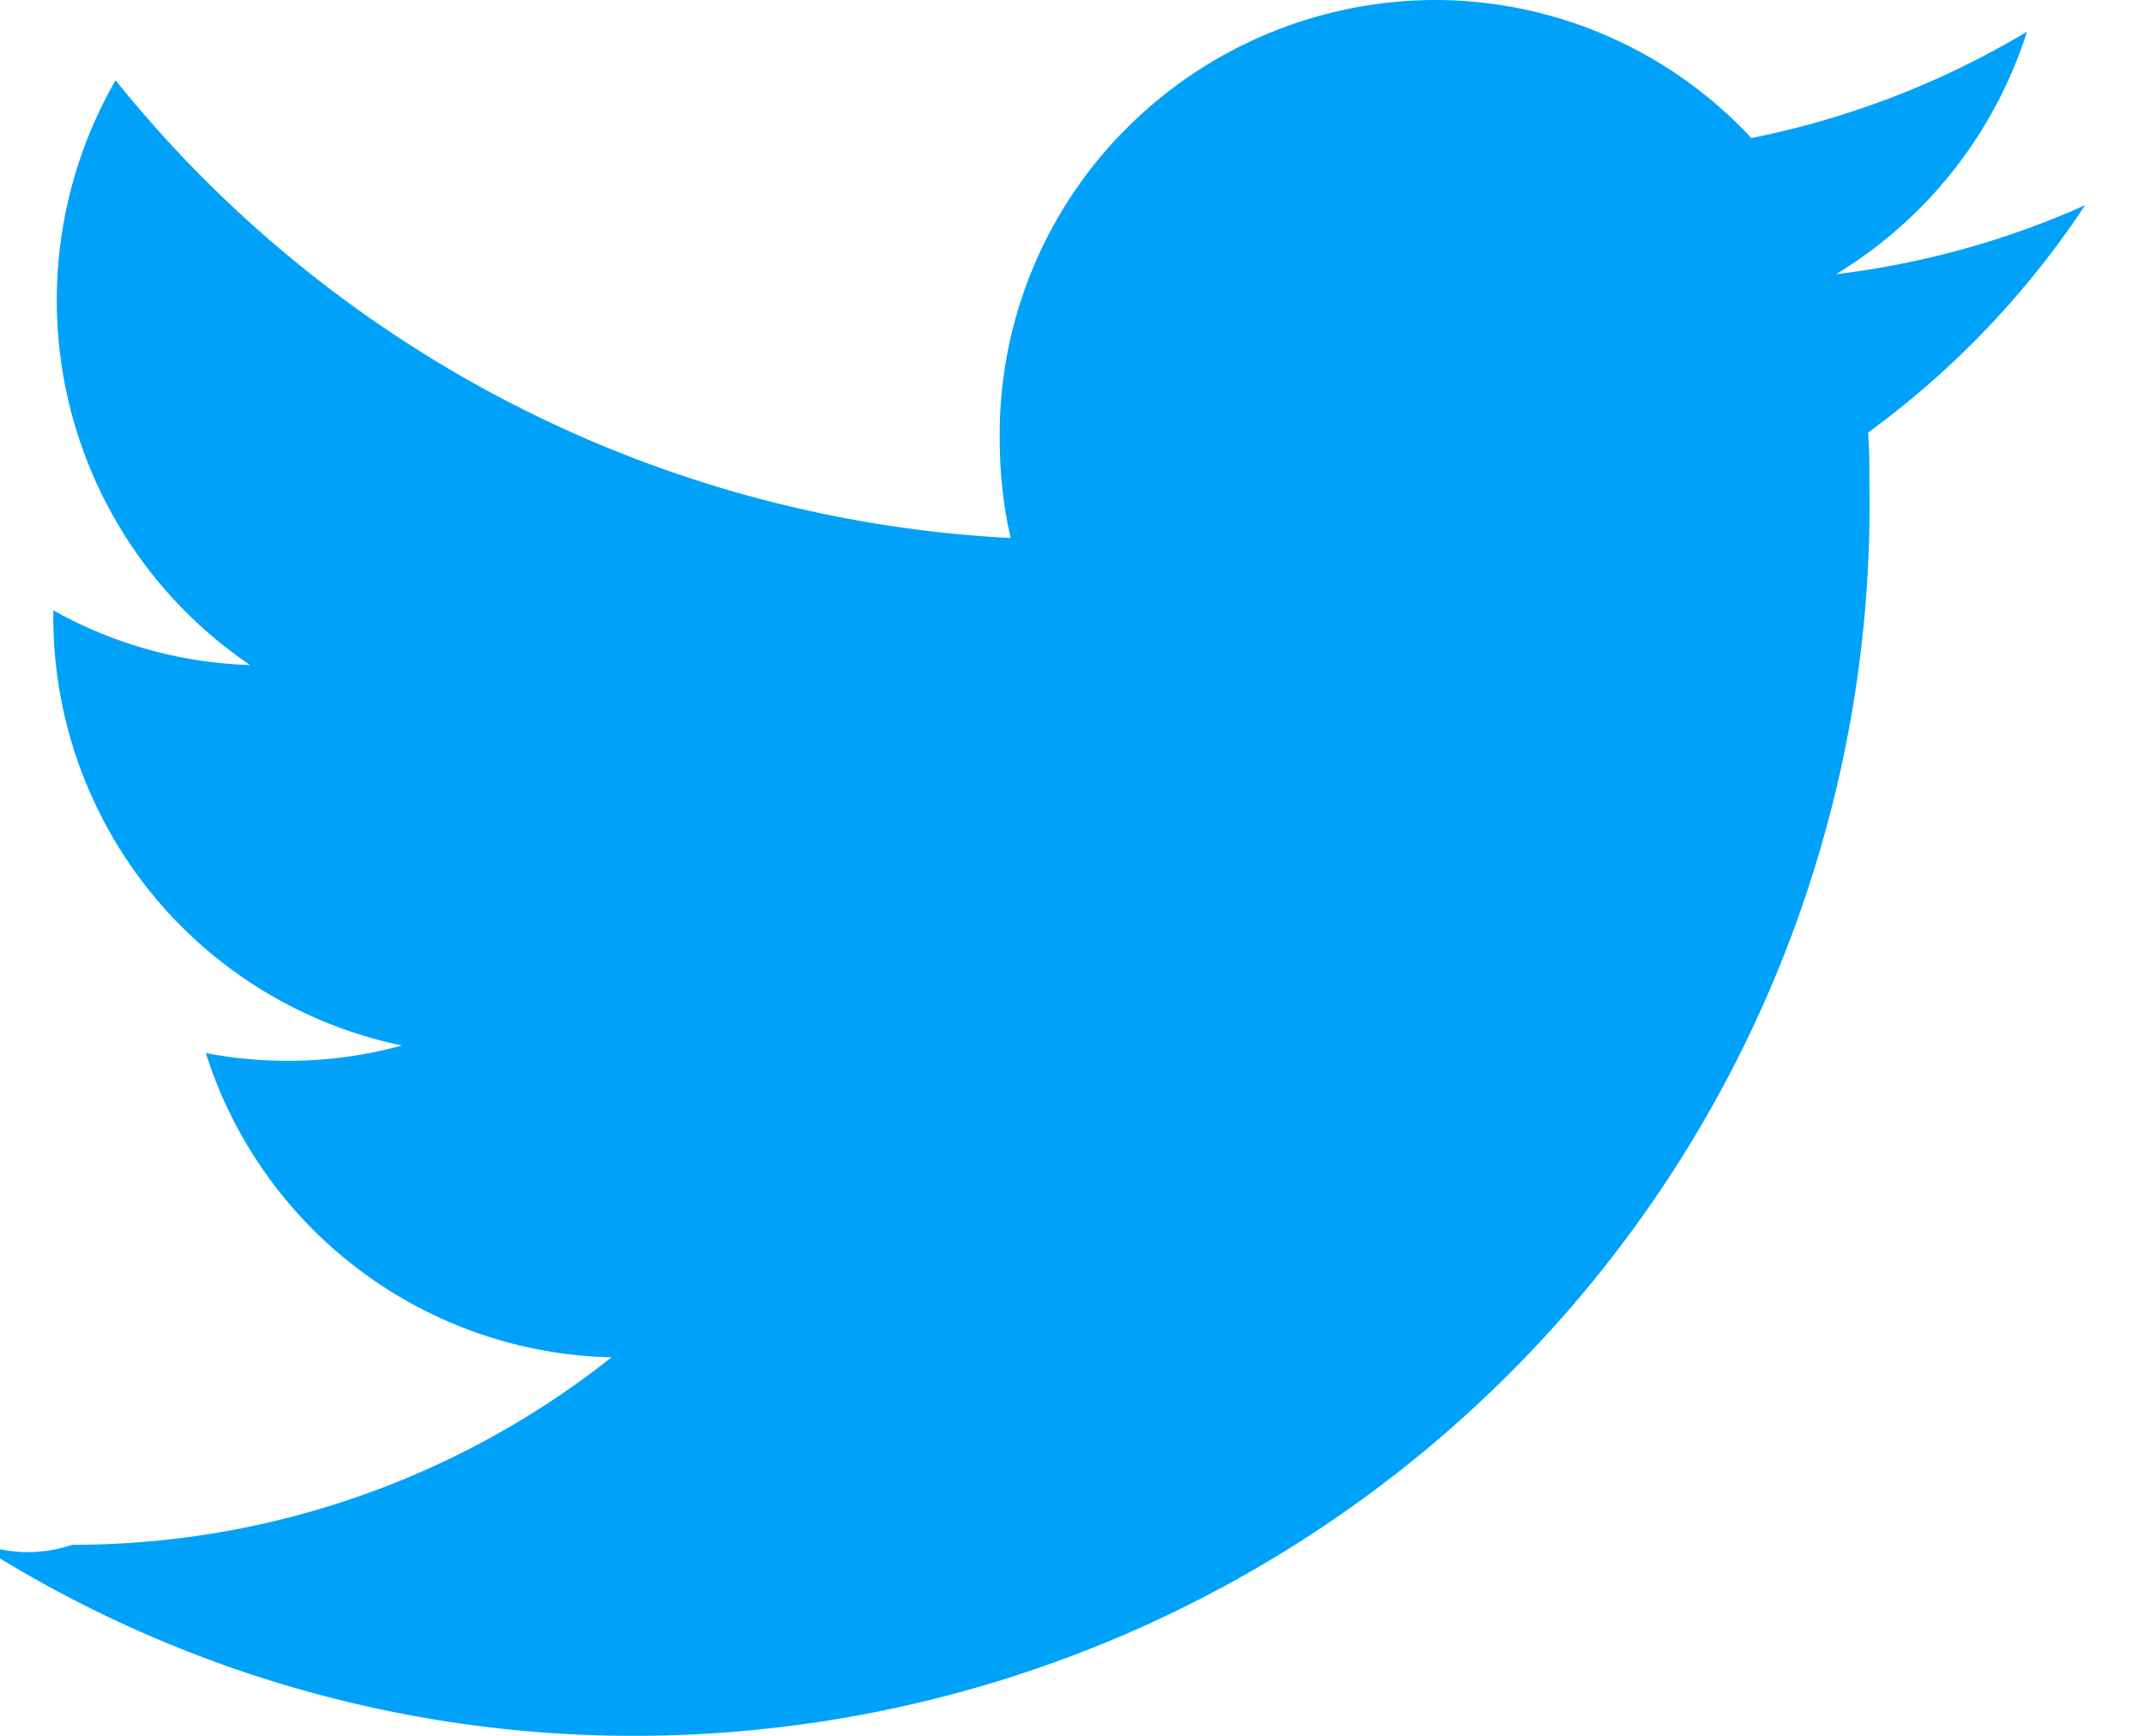 <svg xmlns="http://www.w3.org/2000/svg" width="21" height="17" viewBox="0 0 21 17"><g><g><path fill="#00a2f9" d="M17.984 2.685A4.3 4.3 0 0 0 19.854.31c-.834.5-1.748.851-2.7 1.042A4.232 4.232 0 0 0 14.043 0a4.286 4.286 0 0 0-3.02 1.268A4.236 4.236 0 0 0 9.792 4.29c0 .33.033.658.107.979A12.041 12.041 0 0 1 1.132.786a4.318 4.318 0 0 0 1.317 5.727 4.2 4.2 0 0 1-1.927-.536v.055a4.285 4.285 0 0 0 3.415 4.207 4.243 4.243 0 0 1-1.921.074 4.268 4.268 0 0 0 3.974 2.98 8.495 8.495 0 0 1-5.283 1.836 1.35 1.35 0 0 1-1.015-.06A11.944 11.944 0 0 0 6.207 17c3.238 0 6.341-1.292 8.615-3.586a12.022 12.022 0 0 0 3.489-8.621c0-.187 0-.372-.013-.557a8.667 8.667 0 0 0 2.125-2.226 8.44 8.44 0 0 1-2.439.675z"/></g></g></svg>